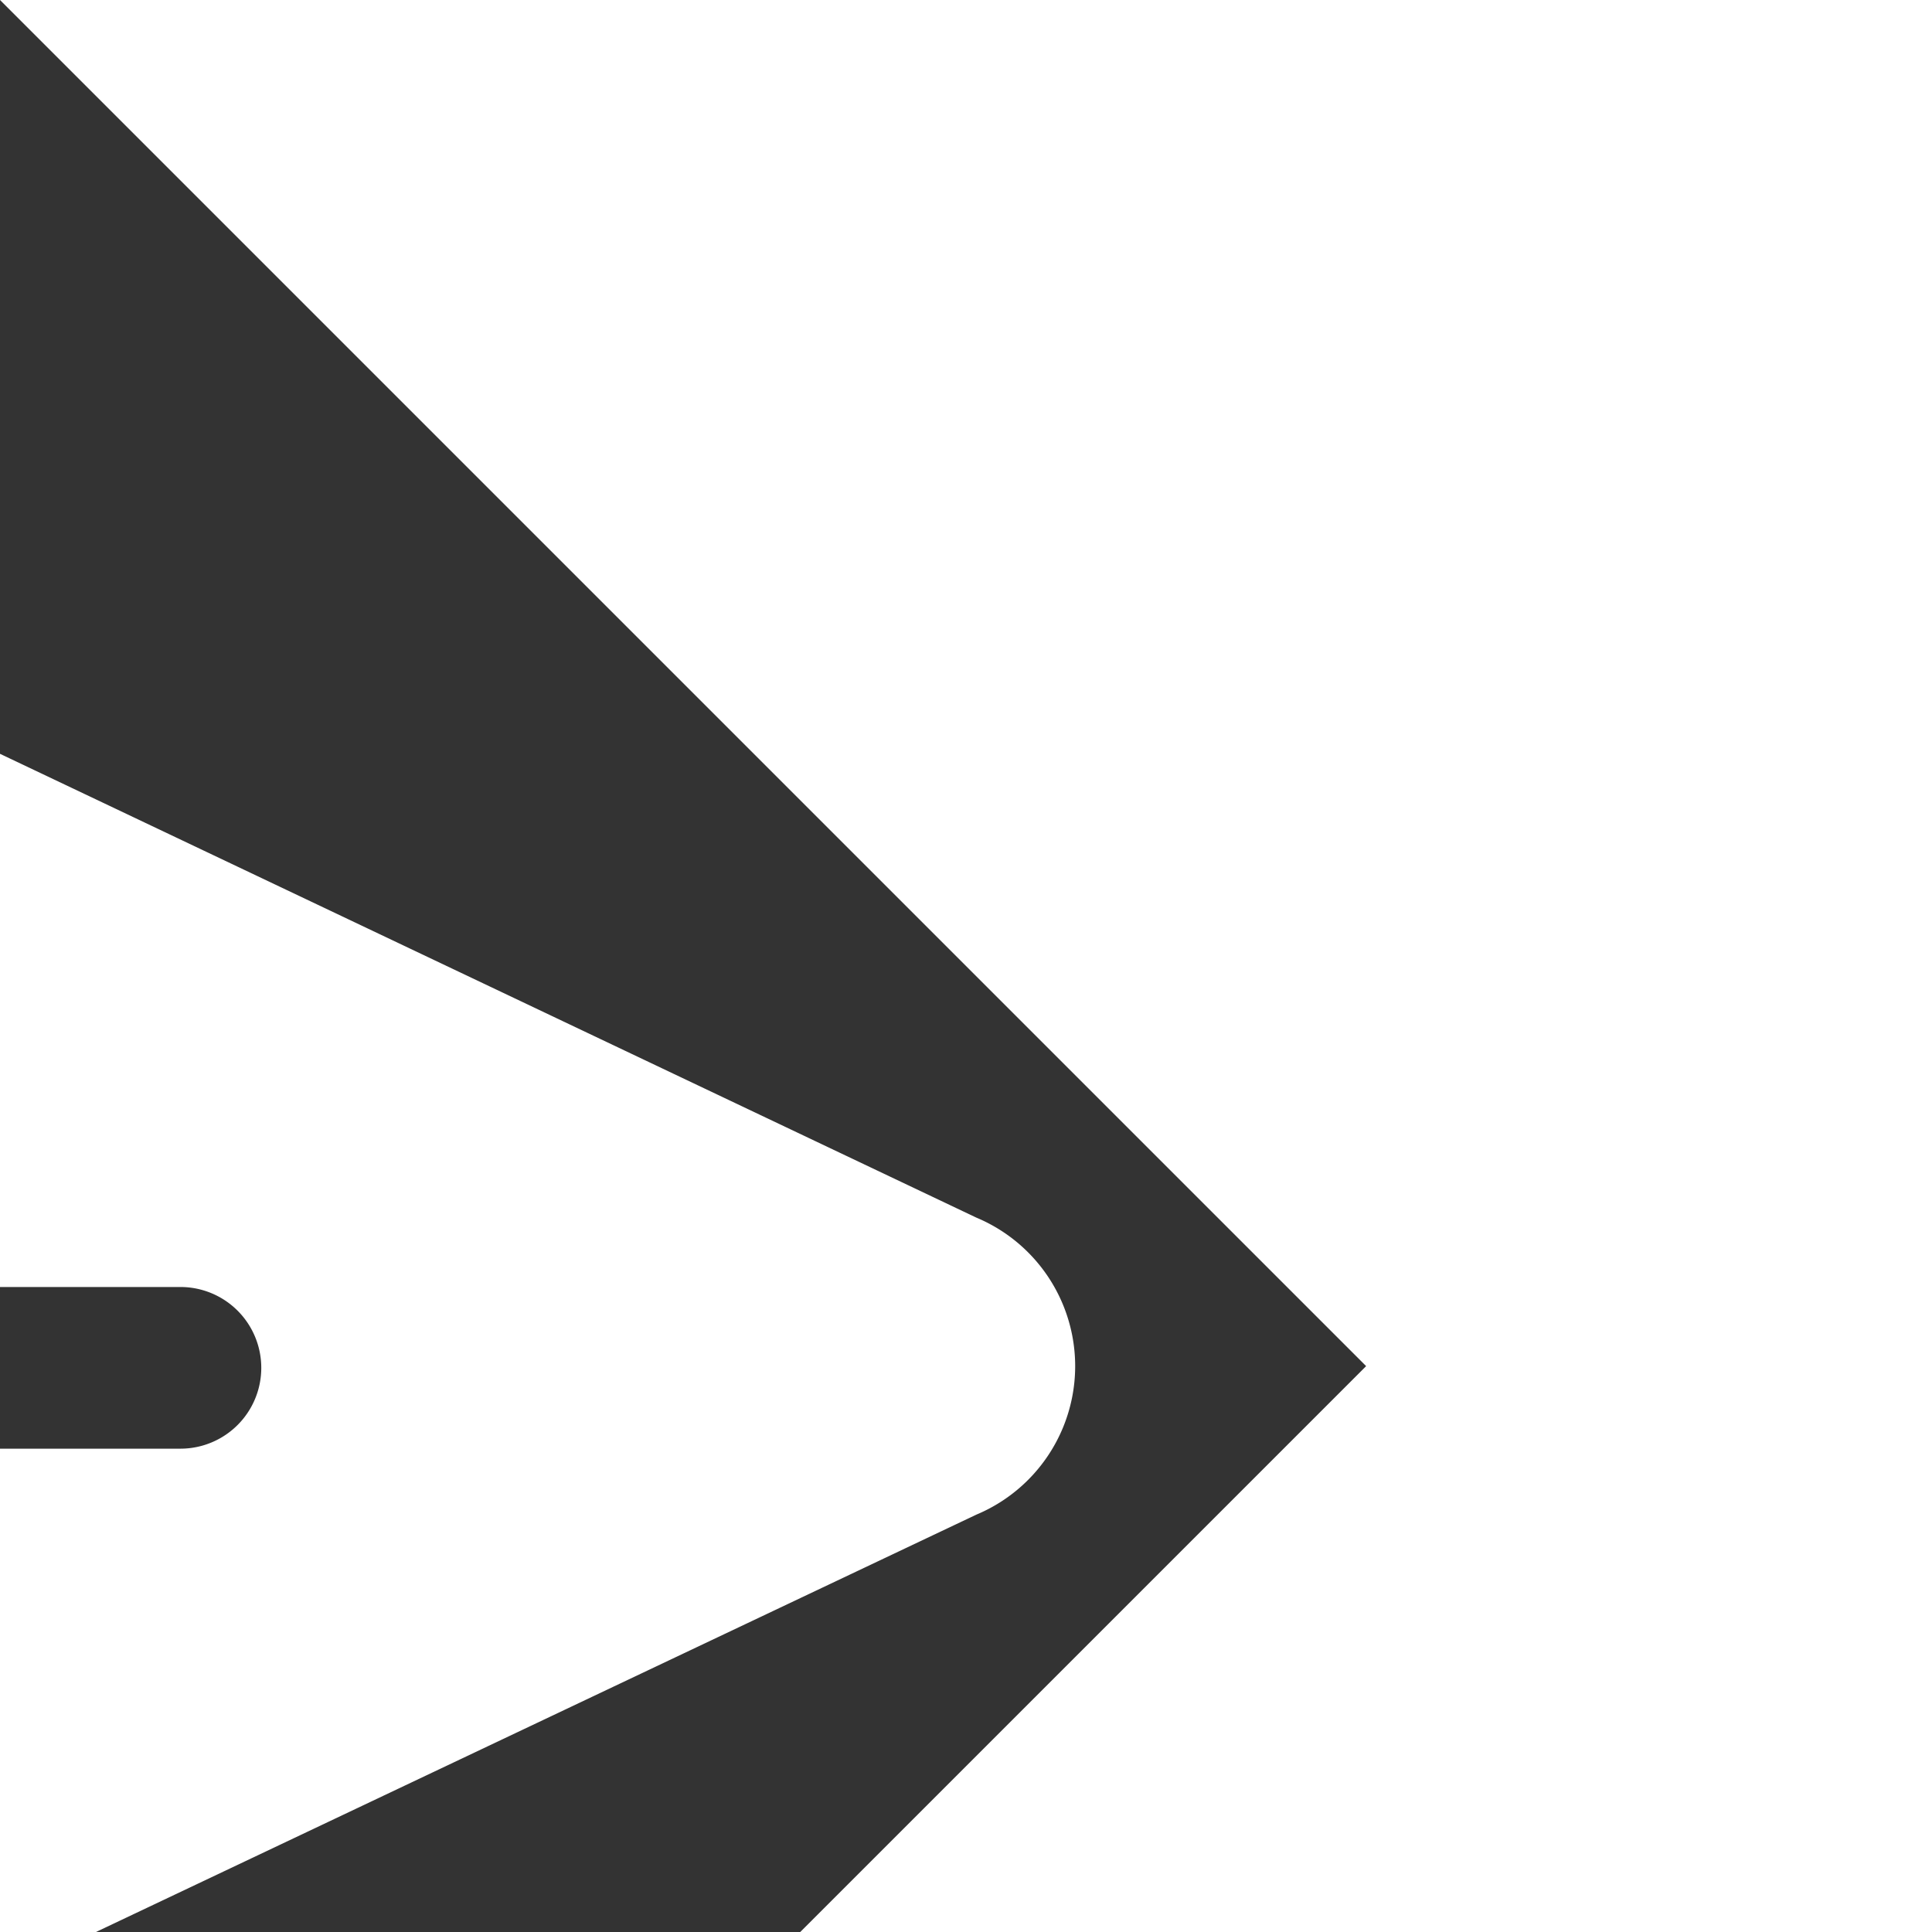 <svg viewBox="0 0 24 24" xmlns="http://www.w3.org/2000/svg" id="send-alt" class="icon glyph" fill="#000000" transform="rotate(45)"><rect x="0" y="0" width="24" height="24" fill="#333333" stroke="none"/><g id="SVGRepo_bgCarrier" stroke-width="0"></g><g id="SVGRepo_tracerCarrier" stroke-linecap="round" stroke-linejoin="round"></g><g id="SVGRepo_iconCarrier"><path d="M21.88,4.73,16.2,20.65A2,2,0,0,1,14.3,22h0a2,2,0,0,1-1.9-1.31l-2.12-5.52,1.54-1.54,2.49-2.49a1,1,0,1,0-1.42-1.42l-2.49,2.49L8.82,13.76,3.31,11.63a2,2,0,0,1,0-3.83L19.27,2.12a2,2,0,0,1,2.61,2.61Z" style="fill:#fff"></path></g></svg>